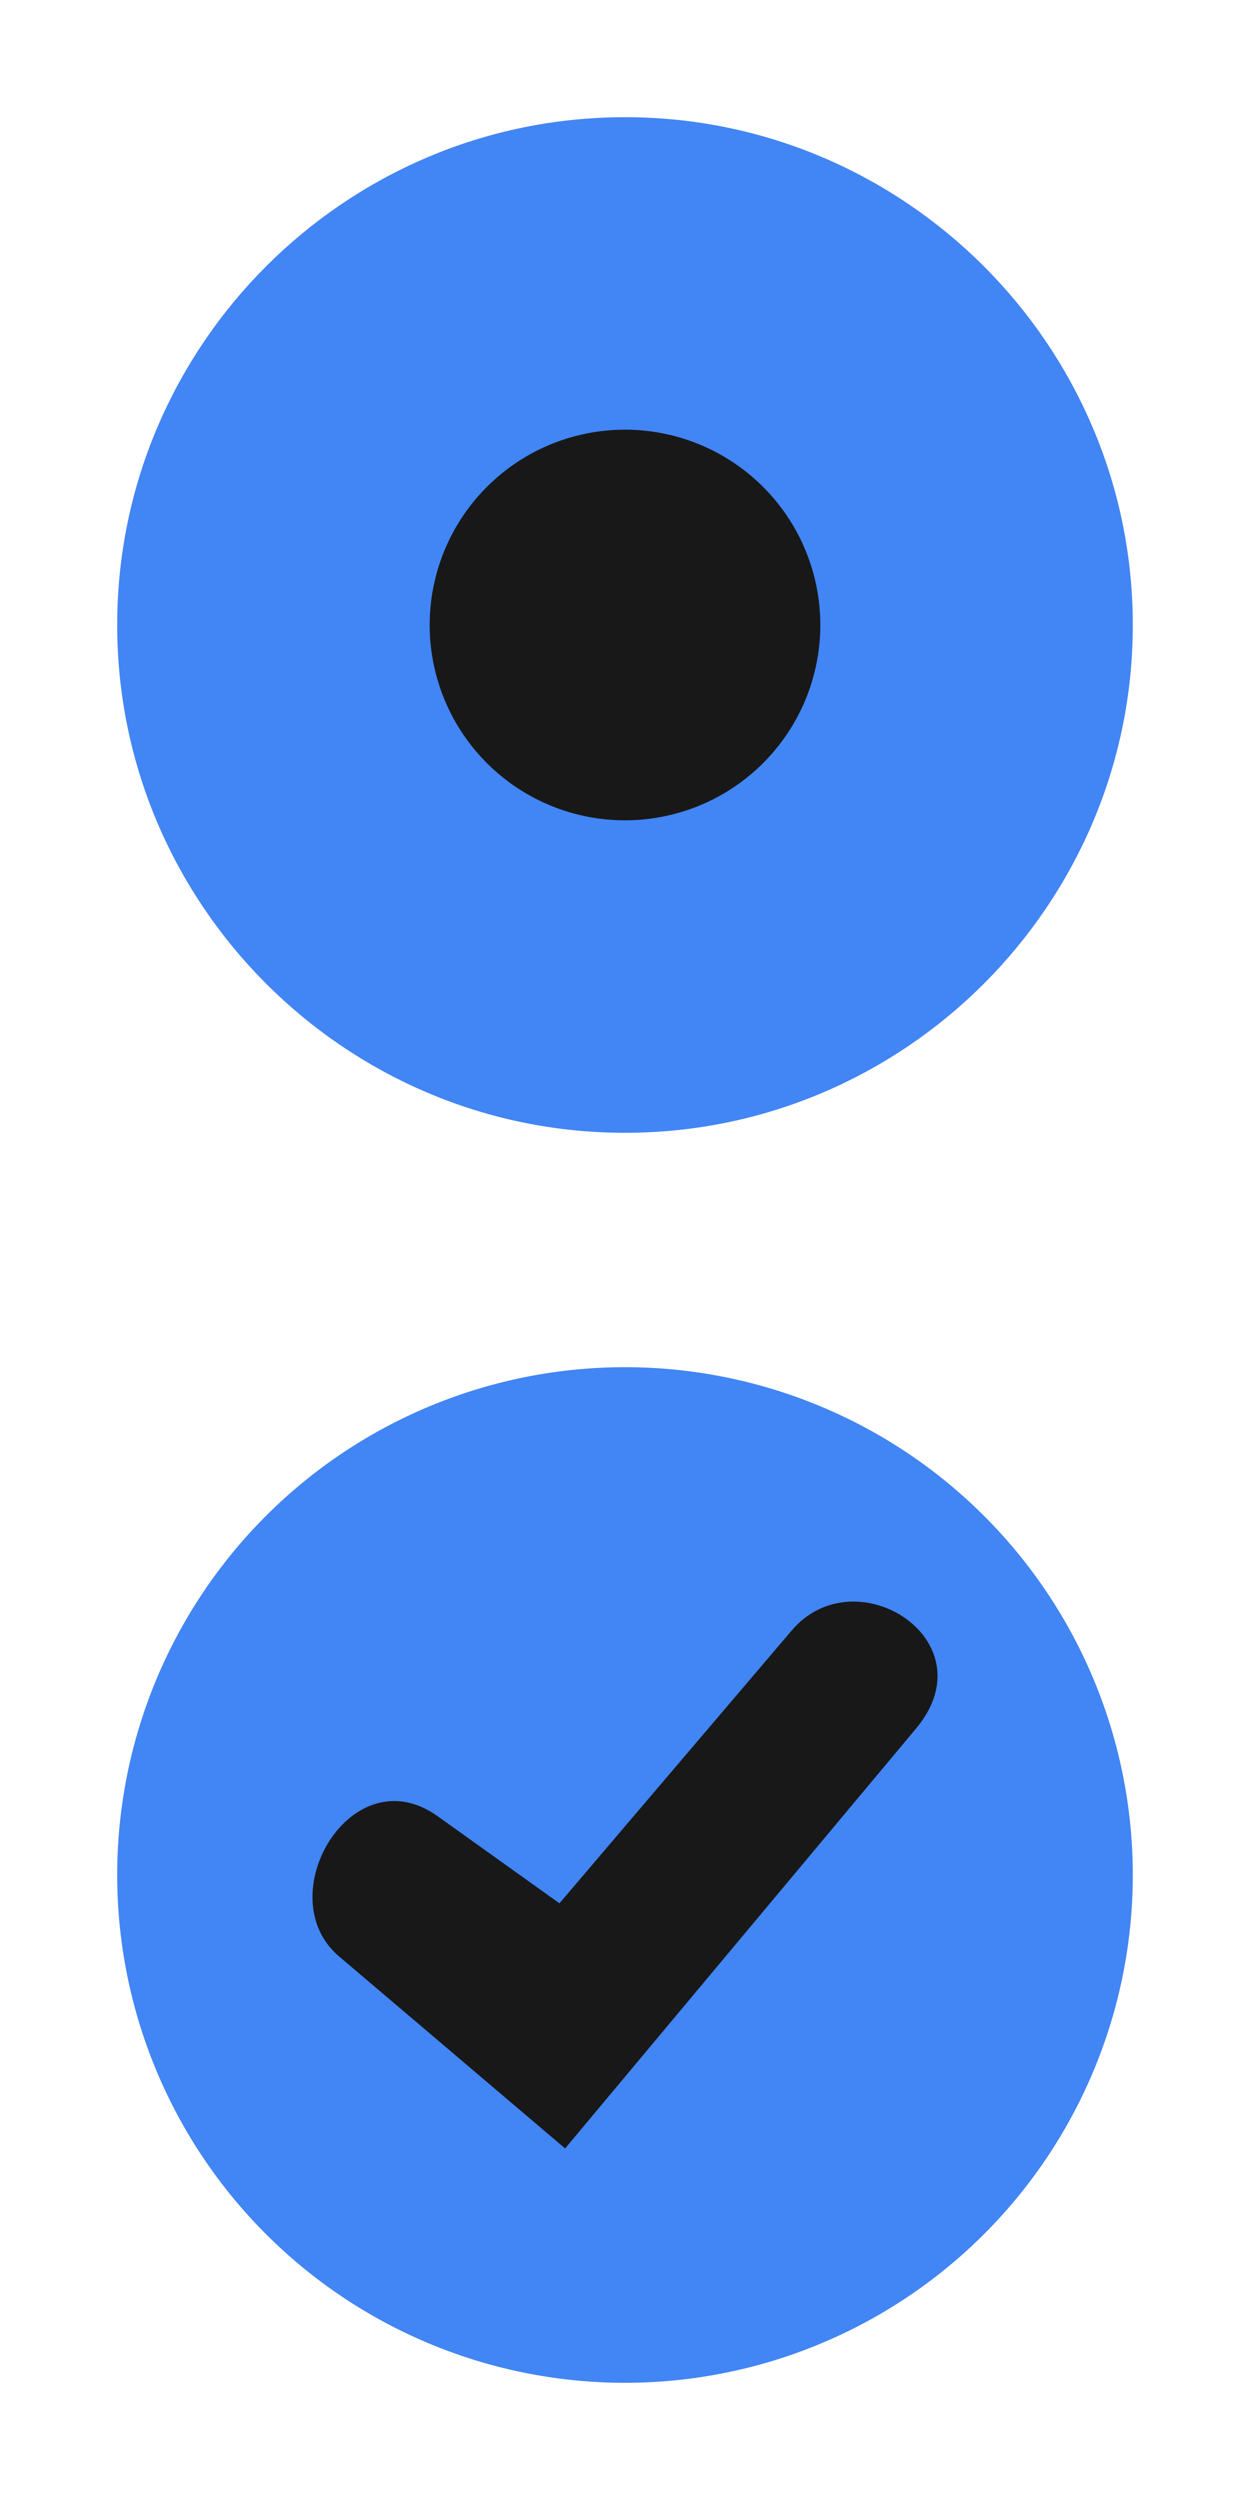 <svg xmlns="http://www.w3.org/2000/svg"  width="32" height="64" version="1">
 <defs id="nova">
  <style id="current-color-scheme" type="text/css">
   .ColorScheme-Background {color:#181818; } .ColorScheme-ButtonBackground { color:#343434; } .ColorScheme-Highlight { color:#4285f4; } .ColorScheme-Text { color:#dfdfdf; } .ColorScheme-ViewBackground { color:#242424; } .ColorScheme-NegativeText { color:#f44336; } .ColorScheme-PositiveText { color:#4caf50; } .ColorScheme-NeutralText { color:#ff9800; }
  </style>
 </defs>
 <g id="radiobutton" transform="translate(0,8)">
  <rect style="opacity:0.001"  width="32" height="32" x="0" y="-8"/>
  <path style="fill:currentColor"  class="ColorScheme-Highlight"  transform="translate(0,-8)" d="M 16,3 C 8.84,3 3,8.84 3,16 c 8e-6,7.16 5.84,13 13,13 7.16,0 13,-5.84 13,-13 C 29,8.84 23.16,3 16,3 Z"/>
  <path style="fill:currentColor"  class="ColorScheme-Background"  transform="translate(0,-8)" d="m 16,11 a 5,5 0 0 1 5,5 5,5 0 0 1 -5,5 5,5 0 0 1 -5,-5 5,5 0 0 1 5,-5 z"/>
 </g>
 <g id="checkbox" transform="translate(0,40)">
  <rect style="opacity:0.001"  width="32" height="32" x="0" y="-8"/>
  <path style="fill:currentColor"  class="ColorScheme-Highlight"  transform="translate(0,-40)" d="M 16,35 A 13,13 0 0 0 3,48 13,13 0 0 0 16,61 13,13 0 0 0 29,48 13,13 0 0 0 16,35 Z"/>
  <path style="fill:currentColor"  class="ColorScheme-Background"  transform="translate(0,-40)" d="m 21.721,41.004 c 1.565,-0.091 3.143,1.556 1.73,3.246 L 14.467,55 8.68,50.084 c -1.808,-1.535 0.318,-5.167 2.525,-3.588 l 3.117,2.229 5.947,-6.986 c 0.408,-0.479 0.929,-0.704 1.451,-0.734 z"/>
 </g>
</svg>
